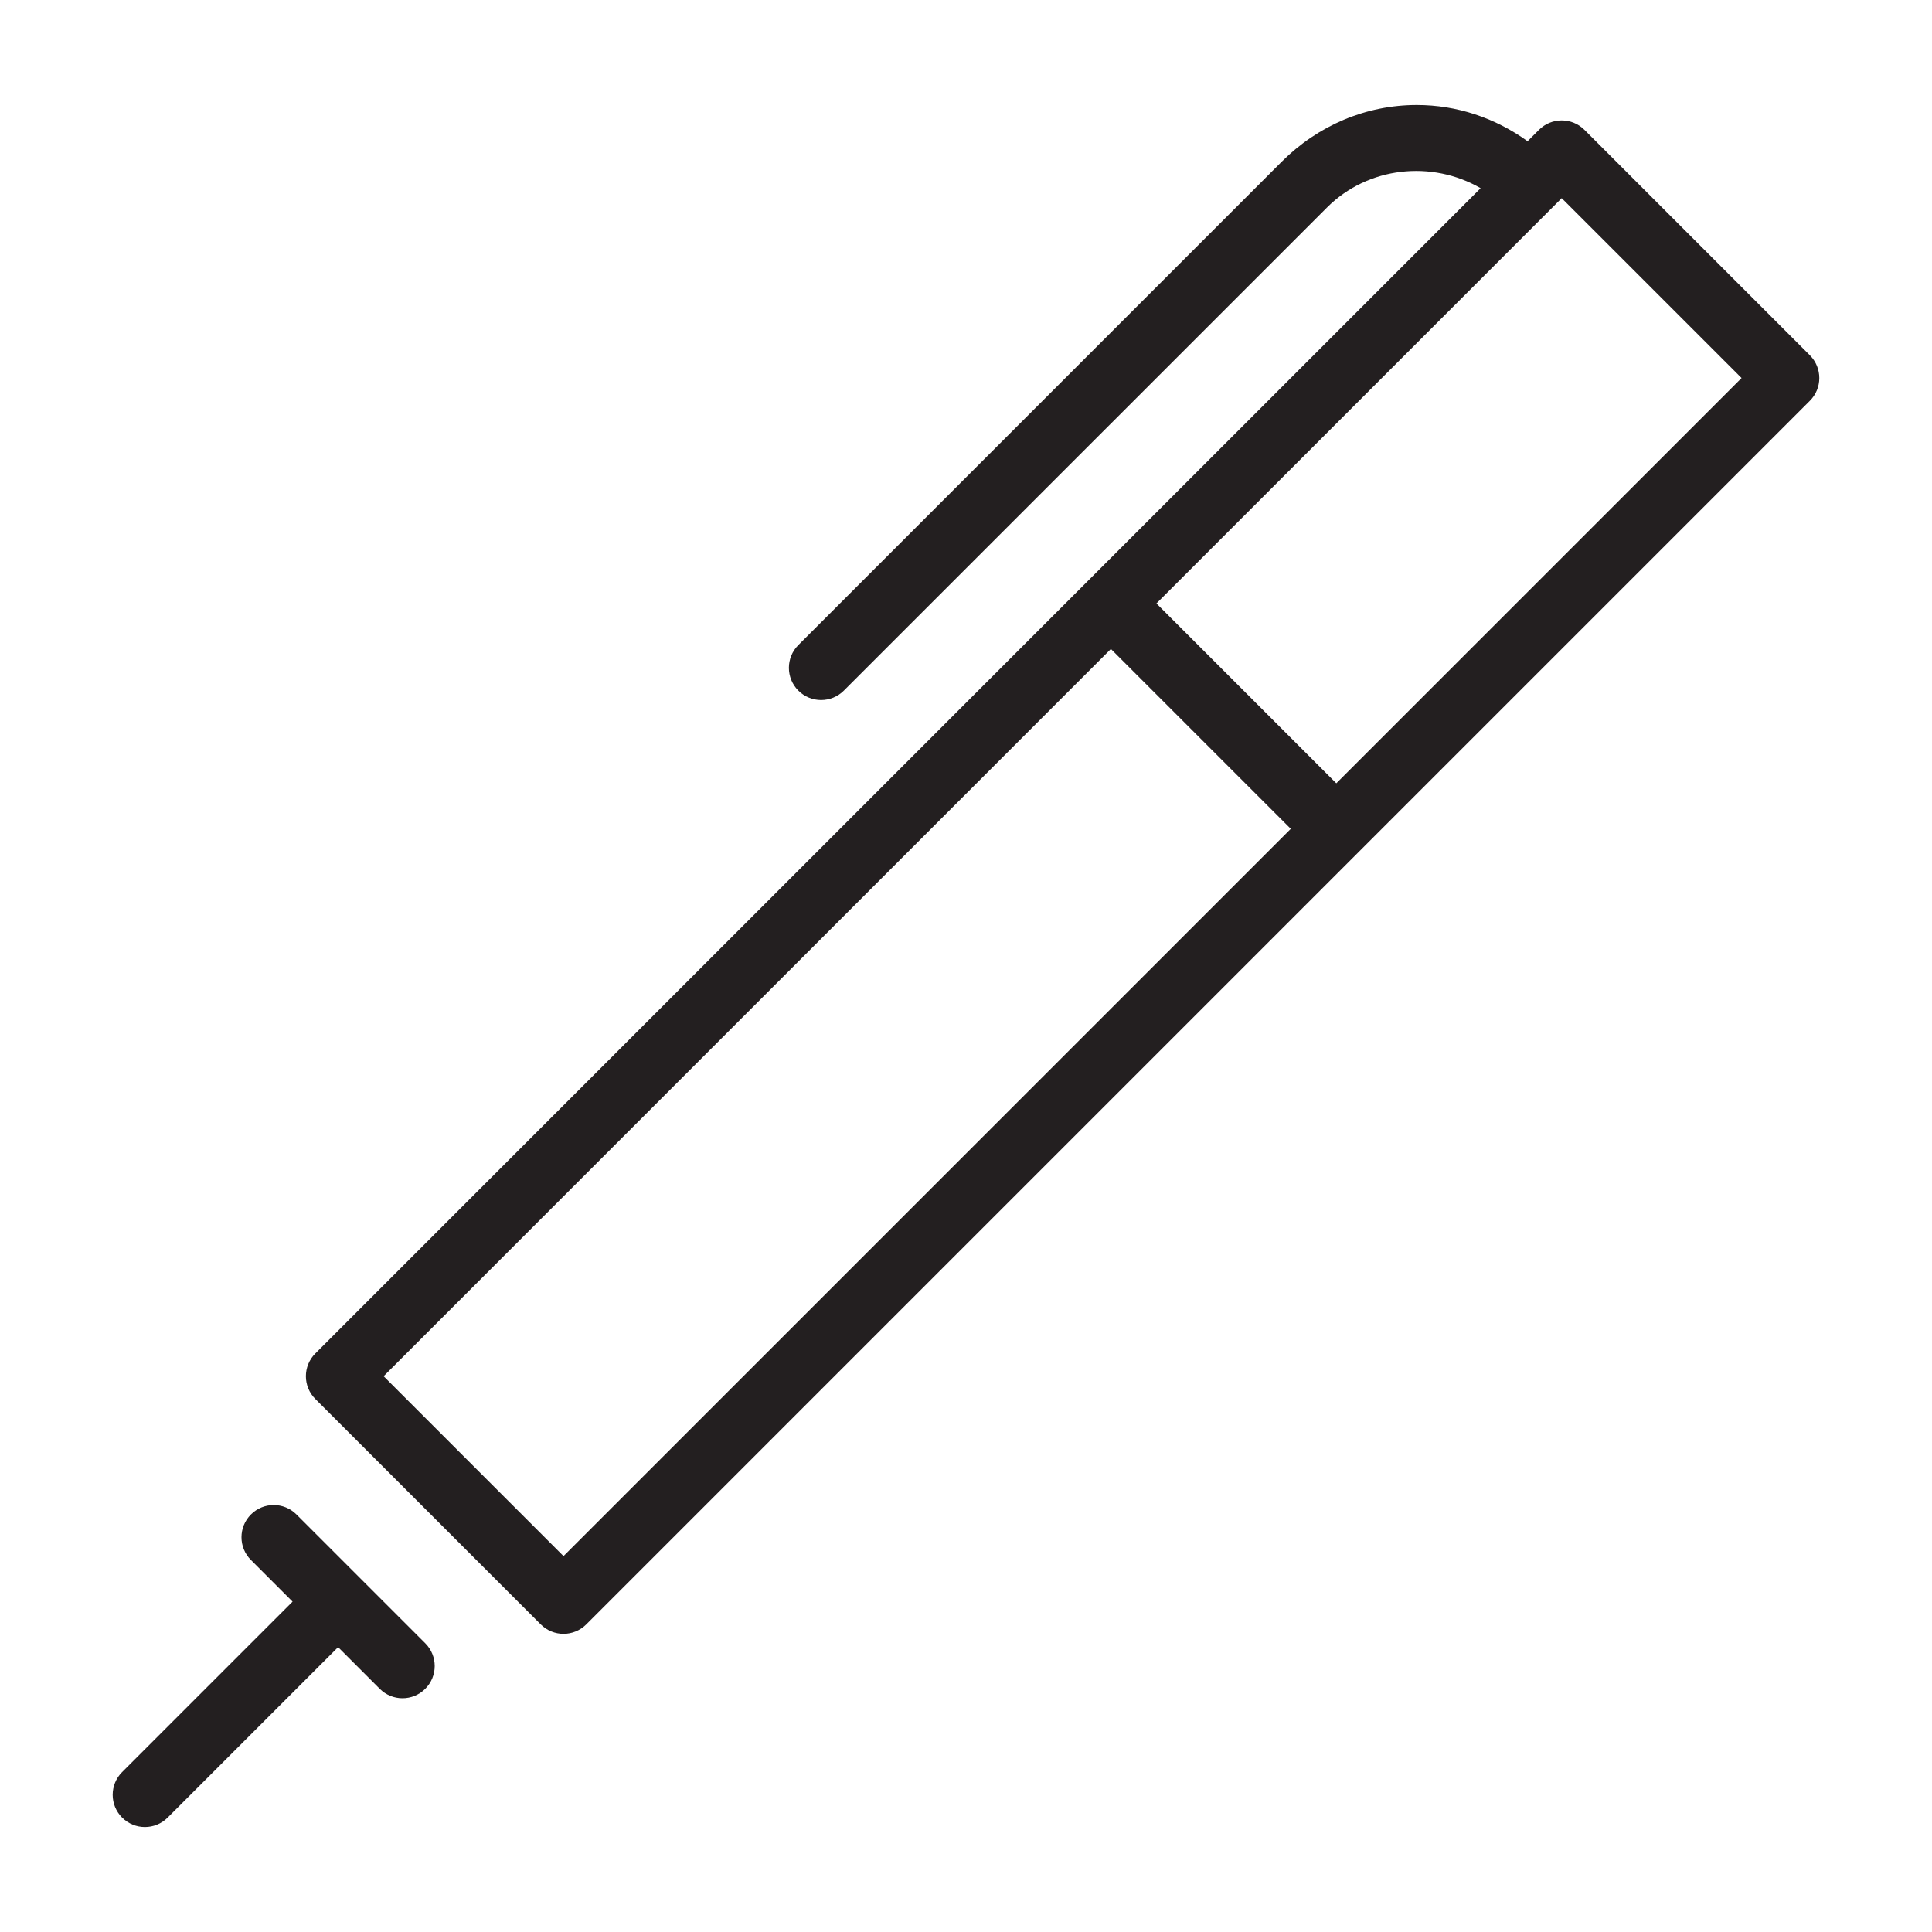 <?xml version="1.0" encoding="utf-8"?>
<!-- Generator: Adobe Illustrator 17.0.0, SVG Export Plug-In . SVG Version: 6.00 Build 0)  -->
<!DOCTYPE svg PUBLIC "-//W3C//DTD SVG 1.1//EN" "http://www.w3.org/Graphics/SVG/1.1/DTD/svg11.dtd">
<svg version="1.1" id="Layer_1" xmlns="http://www.w3.org/2000/svg" xmlns:xlink="http://www.w3.org/1999/xlink" x="0px" y="0px"
	 width="60px" height="60px" viewBox="0 0 60 60" enable-background="new 0 0 60 60" xml:space="preserve">
<g>
	<path fill="#231F20" d="M16.793,50.447c0.195,0.195,0.451,0.293,0.707,0.293c0.256,0,0.512-0.098,0.707-0.293l24-24l14-14
		c0.391-0.391,0.391-1.023,0-1.414l-7-7c-0.391-0.391-1.023-0.391-1.414,0L47.44,4.386C46.43,3.658,45.241,3.261,44,3.261
		c-1.571,0-3.066,0.629-4.207,1.772l-15,15c-0.391,0.391-0.391,1.023,0,1.414c0.195,0.195,0.451,0.293,0.707,0.293
		c0.256,0,0.512-0.098,0.707-0.293l15.001-15c1.283-1.284,3.265-1.476,4.774-0.603L33.793,18.033l-24,24
		c-0.391,0.391-0.391,1.023,0,1.414L16.793,50.447z M48.206,6.448c0,0,0.001-0.001,0.001-0.001s0.001-0.001,0.001-0.001L48.5,6.154
		l5.586,5.586L41.5,24.326l-5.586-5.586L48.206,6.448z M34.5,20.154l5.586,5.586L17.5,48.326l-5.586-5.586L34.5,20.154z"/>
	<path fill="#231F20" d="M4.5,56.74c0.256,0,0.512-0.098,0.707-0.293l5.293-5.293l1.293,1.293c0.195,0.195,0.451,0.293,0.707,0.293
		c0.256,0,0.512-0.098,0.707-0.293c0.391-0.391,0.391-1.023,0-1.414l-4-4c-0.391-0.391-1.023-0.391-1.414,0
		c-0.391,0.391-0.391,1.023,0,1.414l1.293,1.293l-5.293,5.293c-0.391,0.391-0.391,1.023,0,1.414C3.988,56.642,4.244,56.74,4.5,56.74
		z"/>
</g>
</svg>
